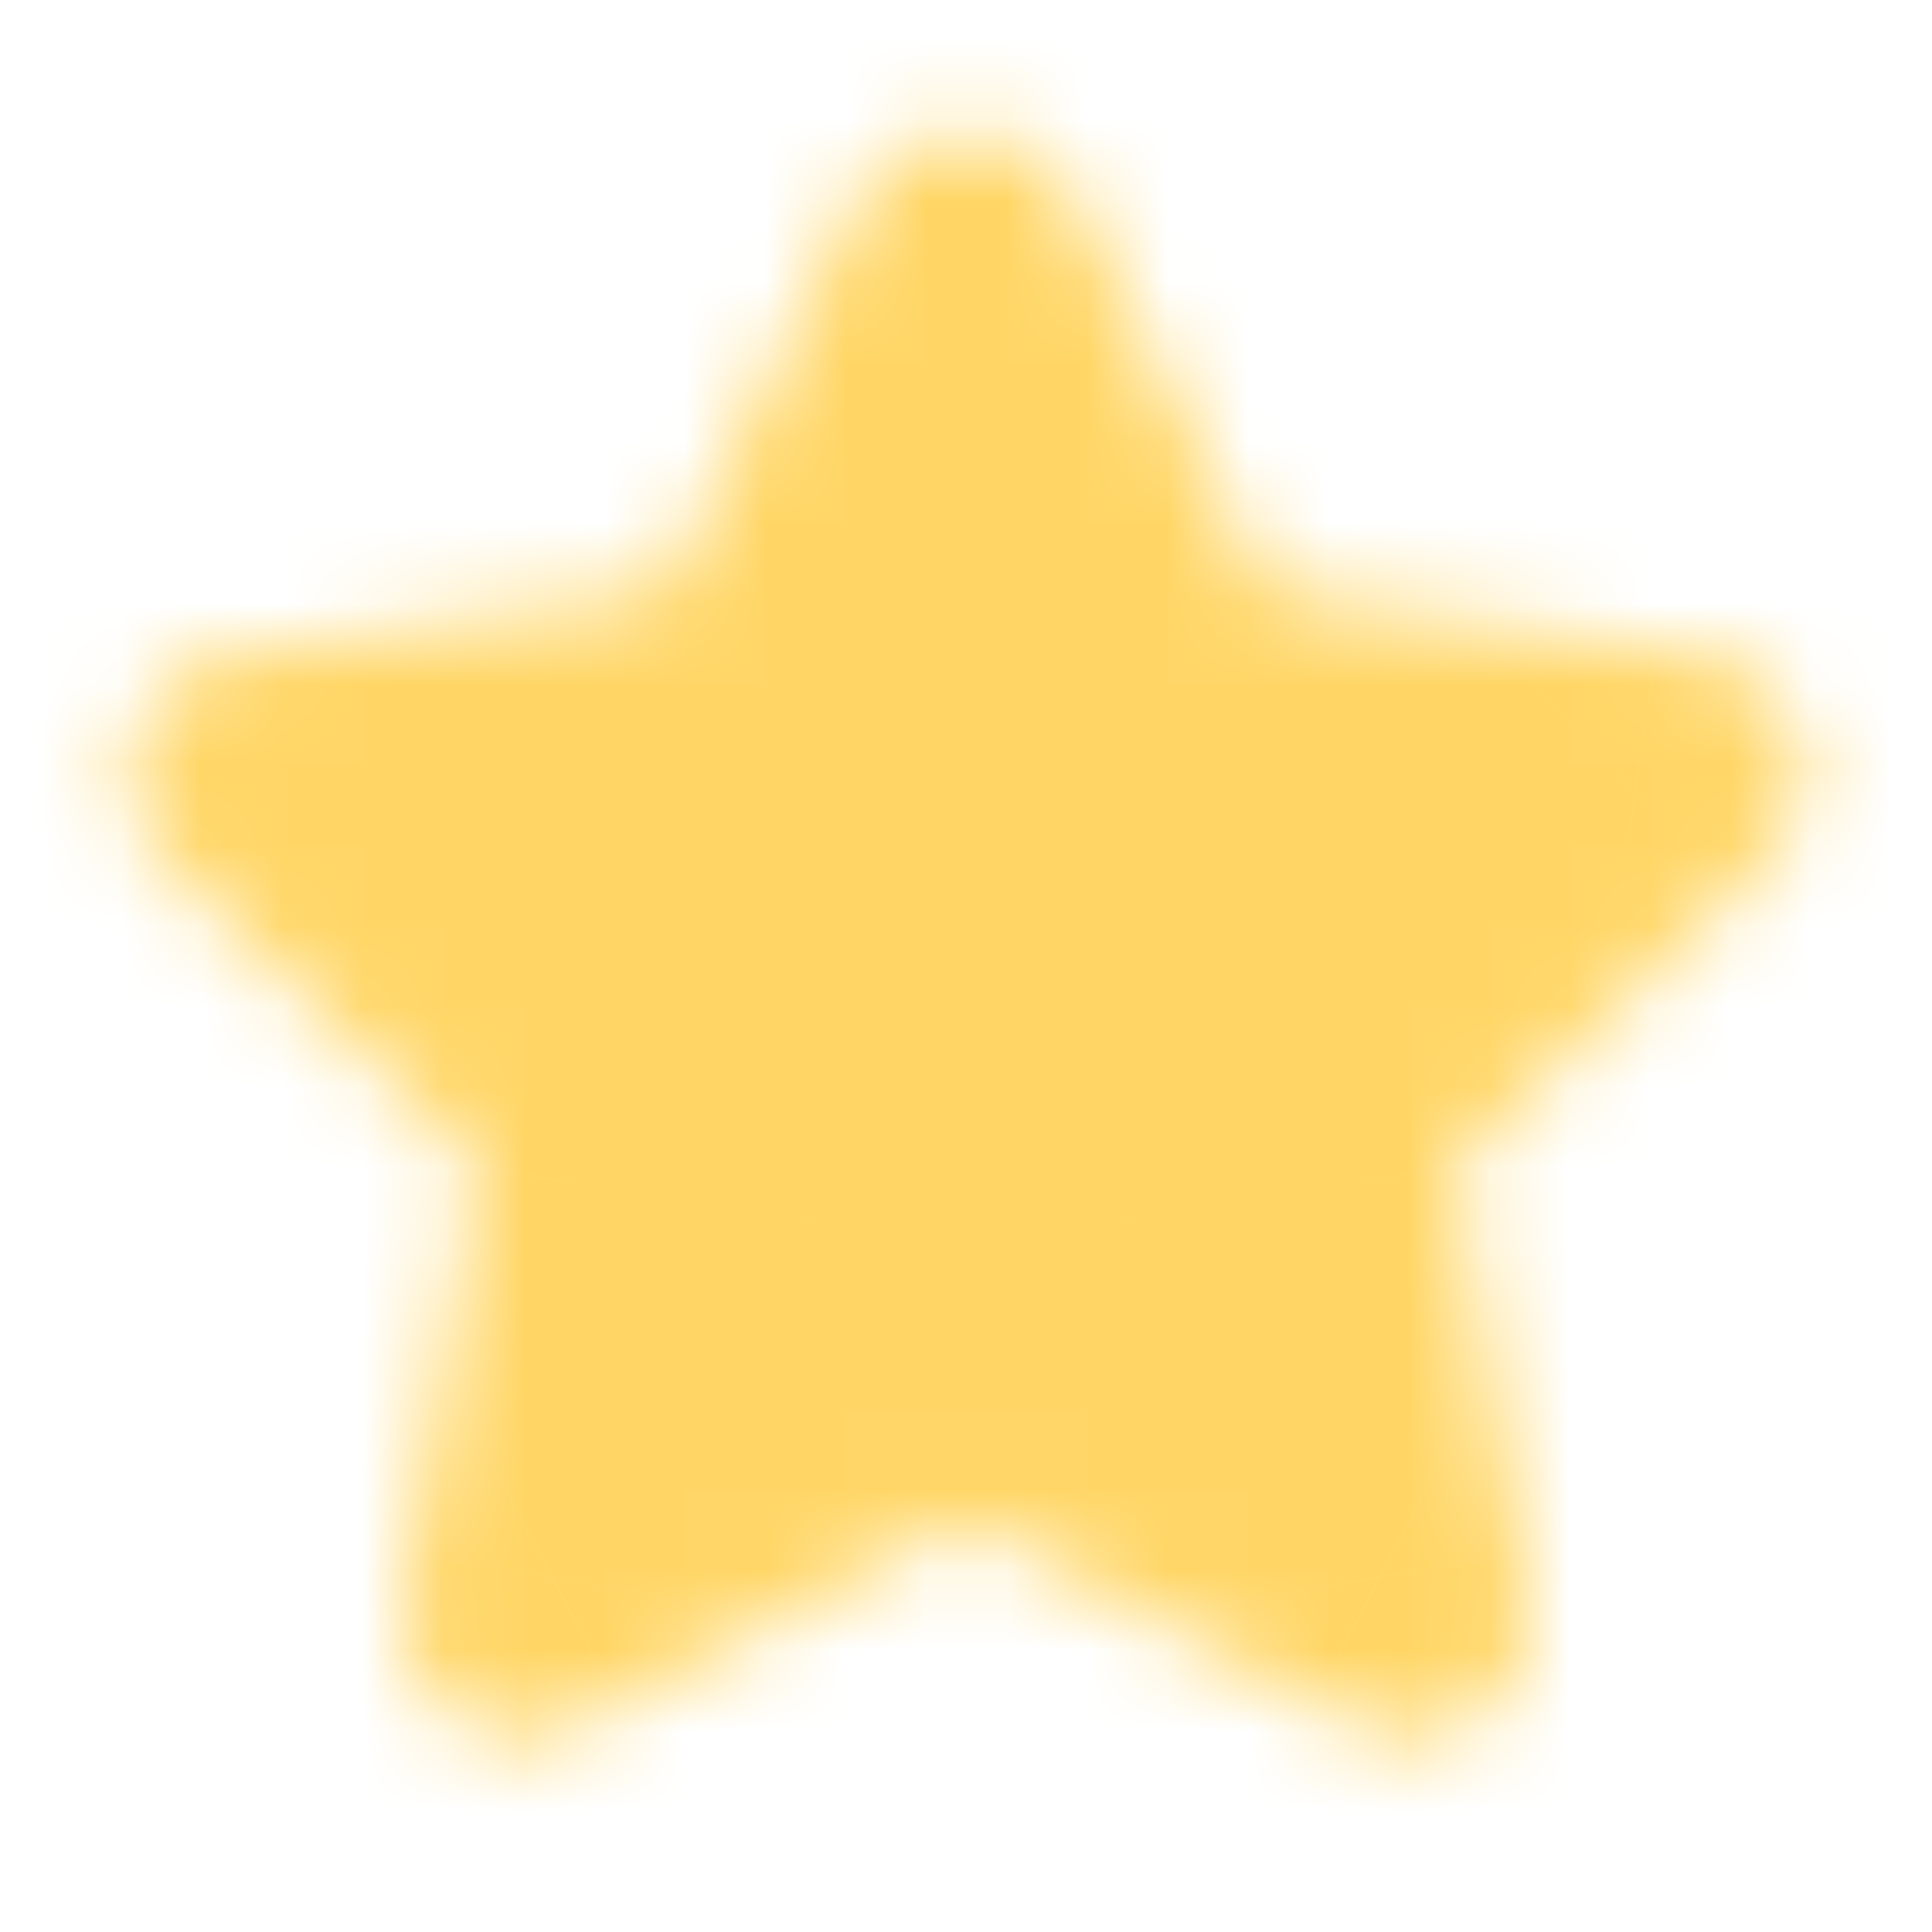 <svg width="24" height="24" viewBox="0 0 24 24" fill="none" xmlns="http://www.w3.org/2000/svg">
<mask id="path-1-inside-1_1041_8" fill="white">
<path fill-rule="evenodd" clip-rule="evenodd" d="M11.354 1.776C11.763 1.581 12.237 1.581 12.646 1.776C12.999 1.944 13.193 2.236 13.291 2.397C13.393 2.562 13.497 2.773 13.599 2.979C13.604 2.99 13.609 3 13.614 3.011L15.754 7.346L20.576 8.051C20.803 8.084 21.036 8.118 21.225 8.164C21.408 8.208 21.746 8.303 22.015 8.587C22.326 8.915 22.472 9.366 22.413 9.815C22.362 10.202 22.144 10.478 22.022 10.62C21.895 10.768 21.727 10.932 21.562 11.092L18.075 14.489L18.898 19.288C18.936 19.514 18.976 19.746 18.992 19.94C19.006 20.127 19.021 20.478 18.834 20.822C18.618 21.219 18.234 21.498 17.789 21.581C17.405 21.652 17.076 21.53 16.902 21.458C16.722 21.383 16.514 21.274 16.311 21.167L12 18.9L7.689 21.167C7.486 21.274 7.278 21.383 7.098 21.458C6.925 21.53 6.595 21.652 6.211 21.581C5.766 21.498 5.382 21.219 5.166 20.822C4.979 20.478 4.994 20.127 5.008 19.94C5.024 19.746 5.064 19.514 5.103 19.288L5.926 14.489L2.463 11.117C2.454 11.109 2.446 11.1 2.438 11.092C2.273 10.932 2.105 10.768 1.978 10.62C1.856 10.478 1.638 10.202 1.587 9.815C1.528 9.366 1.674 8.915 1.985 8.587C2.254 8.303 2.592 8.208 2.775 8.164C2.964 8.118 3.197 8.084 3.424 8.051C3.435 8.05 3.447 8.048 3.458 8.046L8.246 7.346L10.386 3.011C10.391 3 10.396 2.99 10.402 2.979C10.503 2.773 10.607 2.562 10.709 2.397C10.807 2.236 11.001 1.944 11.354 1.776Z"/>
</mask>
<path d="M12.646 1.776L9.203 8.997H9.203L12.646 1.776ZM11.354 1.776L7.911 -5.446L7.911 -5.446L11.354 1.776ZM13.291 2.397L6.469 6.574L6.469 6.574L13.291 2.397ZM13.599 2.979L20.773 -0.56L20.773 -0.56L13.599 2.979ZM13.614 3.011L20.788 -0.53L20.788 -0.53L13.614 3.011ZM15.754 7.346L8.581 10.887C9.745 13.246 11.994 14.882 14.597 15.262L15.754 7.346ZM20.576 8.051L19.419 15.967L19.421 15.967L20.576 8.051ZM21.225 8.164L23.096 0.386L23.096 0.386L21.225 8.164ZM22.015 8.587L27.822 3.085L27.822 3.085L22.015 8.587ZM22.413 9.815L30.344 10.862V10.862L22.413 9.815ZM22.022 10.62L15.943 5.42L15.943 5.42L22.022 10.62ZM21.562 11.092L15.982 5.36L15.98 5.361L21.562 11.092ZM18.075 14.489L12.493 8.759C10.606 10.596 9.744 13.245 10.19 15.842L18.075 14.489ZM18.898 19.288L11.013 20.64L11.013 20.642L18.898 19.288ZM18.992 19.94L11.017 20.571L11.017 20.571L18.992 19.94ZM18.834 20.822L11.804 17.003L11.804 17.003L18.834 20.822ZM17.789 21.581L16.331 13.715L16.331 13.715L17.789 21.581ZM16.902 21.458L19.968 14.069L19.968 14.069L16.902 21.458ZM16.311 21.167L20.036 14.087L20.034 14.086L16.311 21.167ZM12 18.9L15.724 11.819C13.393 10.593 10.607 10.593 8.276 11.819L12 18.9ZM7.689 21.167L3.966 14.086L3.964 14.087L7.689 21.167ZM7.098 21.458L10.164 28.847L10.164 28.847L7.098 21.458ZM6.211 21.581L7.669 13.715L7.669 13.715L6.211 21.581ZM5.166 20.822L12.196 17.003L12.196 17.003L5.166 20.822ZM5.008 19.94L-2.967 19.308L-2.967 19.308L5.008 19.94ZM5.103 19.288L12.987 20.642L12.987 20.64L5.103 19.288ZM5.926 14.489L13.81 15.842C14.256 13.245 13.394 10.596 11.507 8.759L5.926 14.489ZM2.463 11.117L8.045 5.386L8.045 5.386L2.463 11.117ZM2.438 11.092L8.018 5.36L8.018 5.36L2.438 11.092ZM1.978 10.62L8.057 5.42L8.057 5.42L1.978 10.62ZM1.587 9.815L-6.344 10.862L1.587 9.815ZM1.985 8.587L7.793 14.089L7.793 14.089L1.985 8.587ZM2.775 8.164L0.904 0.386L0.904 0.386L2.775 8.164ZM3.424 8.051L4.579 15.967L4.579 15.967L3.424 8.051ZM3.458 8.046L4.615 15.962L4.615 15.962L3.458 8.046ZM8.246 7.346L9.403 15.262C12.006 14.882 14.255 13.246 15.419 10.887L8.246 7.346ZM10.386 3.011L17.56 6.552L17.56 6.552L10.386 3.011ZM10.402 2.979L17.576 6.519L17.576 6.519L10.402 2.979ZM10.709 2.397L17.532 6.574L17.532 6.574L10.709 2.397ZM16.089 -5.446C13.502 -6.679 10.498 -6.679 7.911 -5.446L14.797 8.997C13.028 9.841 10.972 9.841 9.203 8.997L16.089 -5.446ZM20.114 -1.781C19.837 -2.234 18.63 -4.234 16.089 -5.446L9.203 8.997C7.367 8.122 6.55 6.706 6.469 6.574L20.114 -1.781ZM20.773 -0.56C20.72 -0.668 20.445 -1.24 20.114 -1.781L6.469 6.574C6.443 6.532 6.422 6.497 6.406 6.469C6.39 6.441 6.377 6.418 6.368 6.401C6.35 6.369 6.34 6.351 6.342 6.354C6.343 6.356 6.35 6.369 6.365 6.399C6.372 6.413 6.38 6.43 6.39 6.45C6.401 6.471 6.411 6.492 6.424 6.519L20.773 -0.56ZM20.788 -0.53C20.783 -0.54 20.778 -0.55 20.773 -0.56L6.424 6.519C6.429 6.529 6.435 6.54 6.44 6.552L20.788 -0.53ZM22.928 3.805L20.788 -0.53L6.44 6.552L8.581 10.887L22.928 3.805ZM23.096 0.386C22.479 0.237 21.85 0.152 21.732 0.135L19.421 15.967C19.45 15.972 19.474 15.975 19.497 15.979C19.519 15.982 19.538 15.985 19.553 15.987C19.586 15.992 19.601 15.994 19.603 15.995C19.606 15.995 19.587 15.992 19.55 15.985C19.531 15.981 19.506 15.976 19.474 15.969C19.442 15.962 19.402 15.954 19.355 15.942L23.096 0.386ZM27.822 3.085C25.887 1.041 23.612 0.51 23.096 0.386L19.355 15.942C19.203 15.906 17.605 15.564 16.207 14.089L27.822 3.085ZM30.344 10.862C30.719 8.022 29.793 5.164 27.822 3.085L16.207 14.089C14.859 12.666 14.225 10.711 14.482 8.767L30.344 10.862ZM28.1 15.821C28.446 15.417 29.976 13.652 30.344 10.862L14.482 8.767C14.748 6.752 15.842 5.538 15.943 5.42L28.1 15.821ZM27.143 16.824C27.229 16.741 27.688 16.303 28.101 15.821L15.943 5.42C15.975 5.383 16.002 5.352 16.023 5.328C16.045 5.304 16.063 5.284 16.076 5.27C16.101 5.243 16.116 5.229 16.113 5.231C16.111 5.233 16.101 5.243 16.078 5.267C16.066 5.278 16.053 5.291 16.037 5.307C16.02 5.323 16.003 5.34 15.982 5.36L27.143 16.824ZM26.967 19.308C26.916 18.676 26.802 18.052 26.782 17.934L11.013 20.642C11.018 20.671 11.022 20.694 11.026 20.717C11.03 20.74 11.033 20.758 11.035 20.774C11.041 20.806 11.043 20.821 11.043 20.824C11.044 20.827 11.041 20.807 11.036 20.77C11.034 20.751 11.031 20.725 11.028 20.693C11.024 20.661 11.02 20.62 11.017 20.571L26.967 19.308ZM25.864 24.64C27.208 22.166 27.009 19.838 26.967 19.308L11.017 20.571C11.004 20.417 10.834 18.79 11.804 17.003L25.864 24.64ZM19.247 29.447C22.065 28.924 24.496 27.158 25.864 24.64L11.804 17.003C12.74 15.28 14.403 14.072 16.331 13.715L19.247 29.447ZM13.836 28.847C14.326 29.051 16.479 29.96 19.247 29.447L16.331 13.715C18.331 13.344 19.825 14.009 19.968 14.069L13.836 28.847ZM12.586 28.247C12.691 28.302 13.25 28.604 13.836 28.847L19.968 14.069C20.013 14.087 20.05 14.104 20.08 14.117C20.11 14.13 20.133 14.141 20.151 14.149C20.184 14.165 20.202 14.174 20.2 14.172C20.197 14.171 20.184 14.165 20.154 14.149C20.14 14.142 20.124 14.133 20.104 14.123C20.083 14.112 20.062 14.101 20.036 14.087L12.586 28.247ZM10.164 28.847C10.75 28.604 11.309 28.302 11.414 28.247L3.964 14.087C3.938 14.101 3.917 14.112 3.896 14.123C3.876 14.133 3.86 14.142 3.846 14.149C3.816 14.165 3.803 14.171 3.801 14.172C3.798 14.174 3.816 14.165 3.849 14.149C3.867 14.141 3.891 14.13 3.92 14.117C3.95 14.104 3.987 14.087 4.032 14.069L10.164 28.847ZM4.753 29.447C7.521 29.96 9.674 29.051 10.164 28.847L4.032 14.069C4.176 14.009 5.67 13.344 7.669 13.715L4.753 29.447ZM-1.864 24.64C-0.496 27.158 1.935 28.924 4.753 29.447L7.669 13.715C9.597 14.072 11.26 15.28 12.196 17.003L-1.864 24.64ZM-2.967 19.308C-3.008 19.838 -3.208 22.166 -1.864 24.64L12.196 17.003C13.166 18.79 12.996 20.417 12.983 20.571L-2.967 19.308ZM-2.782 17.934C-2.802 18.052 -2.916 18.676 -2.967 19.308L12.983 20.571C12.98 20.62 12.976 20.661 12.972 20.693C12.969 20.725 12.966 20.751 12.964 20.77C12.959 20.807 12.956 20.827 12.957 20.824C12.957 20.821 12.959 20.806 12.965 20.774C12.967 20.758 12.97 20.739 12.974 20.717C12.978 20.694 12.982 20.671 12.987 20.642L-2.782 17.934ZM-3.119 16.848L0.344 20.22L11.507 8.759L8.045 5.386L-3.119 16.848ZM-3.143 16.824C-3.134 16.833 -3.127 16.84 -3.119 16.848L8.045 5.386C8.036 5.377 8.027 5.368 8.018 5.36L-3.143 16.824ZM-4.1 15.821C-3.688 16.303 -3.229 16.741 -3.143 16.824L8.018 5.36C7.997 5.34 7.98 5.323 7.964 5.307C7.947 5.291 7.934 5.278 7.923 5.267C7.899 5.243 7.889 5.233 7.887 5.231C7.884 5.229 7.899 5.243 7.924 5.27C7.937 5.284 7.955 5.304 7.977 5.328C7.998 5.352 8.026 5.383 8.057 5.42L-4.1 15.821ZM-6.344 10.862C-5.976 13.652 -4.446 15.417 -4.1 15.821L8.057 5.42C8.158 5.538 9.252 6.752 9.518 8.767L-6.344 10.862ZM-3.822 3.085C-5.792 5.164 -6.719 8.022 -6.344 10.862L9.518 8.767C9.775 10.71 9.141 12.666 7.793 14.089L-3.822 3.085ZM0.904 0.386C0.388 0.51 -1.887 1.041 -3.822 3.085L7.793 14.089C6.395 15.564 4.797 15.906 4.645 15.942L0.904 0.386ZM2.268 0.135C2.15 0.152 1.521 0.237 0.904 0.386L4.645 15.942C4.598 15.954 4.558 15.963 4.526 15.969C4.495 15.976 4.469 15.981 4.45 15.985C4.413 15.992 4.394 15.995 4.397 15.995C4.4 15.994 4.414 15.992 4.447 15.987C4.463 15.985 4.481 15.982 4.503 15.979C4.526 15.975 4.55 15.972 4.579 15.967L2.268 0.135ZM2.301 0.13C2.291 0.132 2.28 0.133 2.268 0.135L4.579 15.967C4.591 15.966 4.603 15.964 4.615 15.962L2.301 0.13ZM7.089 -0.569L2.301 0.13L4.615 15.962L9.403 15.262L7.089 -0.569ZM3.212 -0.53L1.072 3.805L15.419 10.887L17.56 6.552L3.212 -0.53ZM3.227 -0.56C3.222 -0.549 3.217 -0.54 3.212 -0.53L17.56 6.552C17.565 6.54 17.571 6.529 17.576 6.519L3.227 -0.56ZM3.886 -1.781C3.555 -1.24 3.28 -0.668 3.227 -0.56L17.576 6.519C17.589 6.492 17.599 6.471 17.61 6.45C17.62 6.43 17.628 6.413 17.635 6.399C17.65 6.369 17.657 6.356 17.658 6.354C17.66 6.351 17.65 6.369 17.632 6.401C17.623 6.418 17.61 6.441 17.594 6.469C17.578 6.497 17.557 6.532 17.532 6.574L3.886 -1.781ZM7.911 -5.446C5.37 -4.234 4.163 -2.234 3.886 -1.781L17.532 6.574C17.45 6.706 16.633 8.122 14.797 8.997L7.911 -5.446ZM21.733 0.135L16.911 -0.569L14.597 15.262L19.419 15.967L21.733 0.135ZM23.656 20.22L27.144 16.823L15.98 5.361L12.493 8.759L23.656 20.22ZM26.782 17.935L25.959 13.137L10.19 15.842L11.013 20.64L26.782 17.935ZM8.276 25.98L12.587 28.247L20.034 14.086L15.724 11.819L8.276 25.98ZM11.413 28.247L15.724 25.98L8.276 11.819L3.966 14.086L11.413 28.247ZM-1.959 13.137L-2.782 17.935L12.987 20.64L13.81 15.842L-1.959 13.137Z" fill="#ffd666" mask="url(#path-1-inside-1_1041_8)"/>
</svg>
